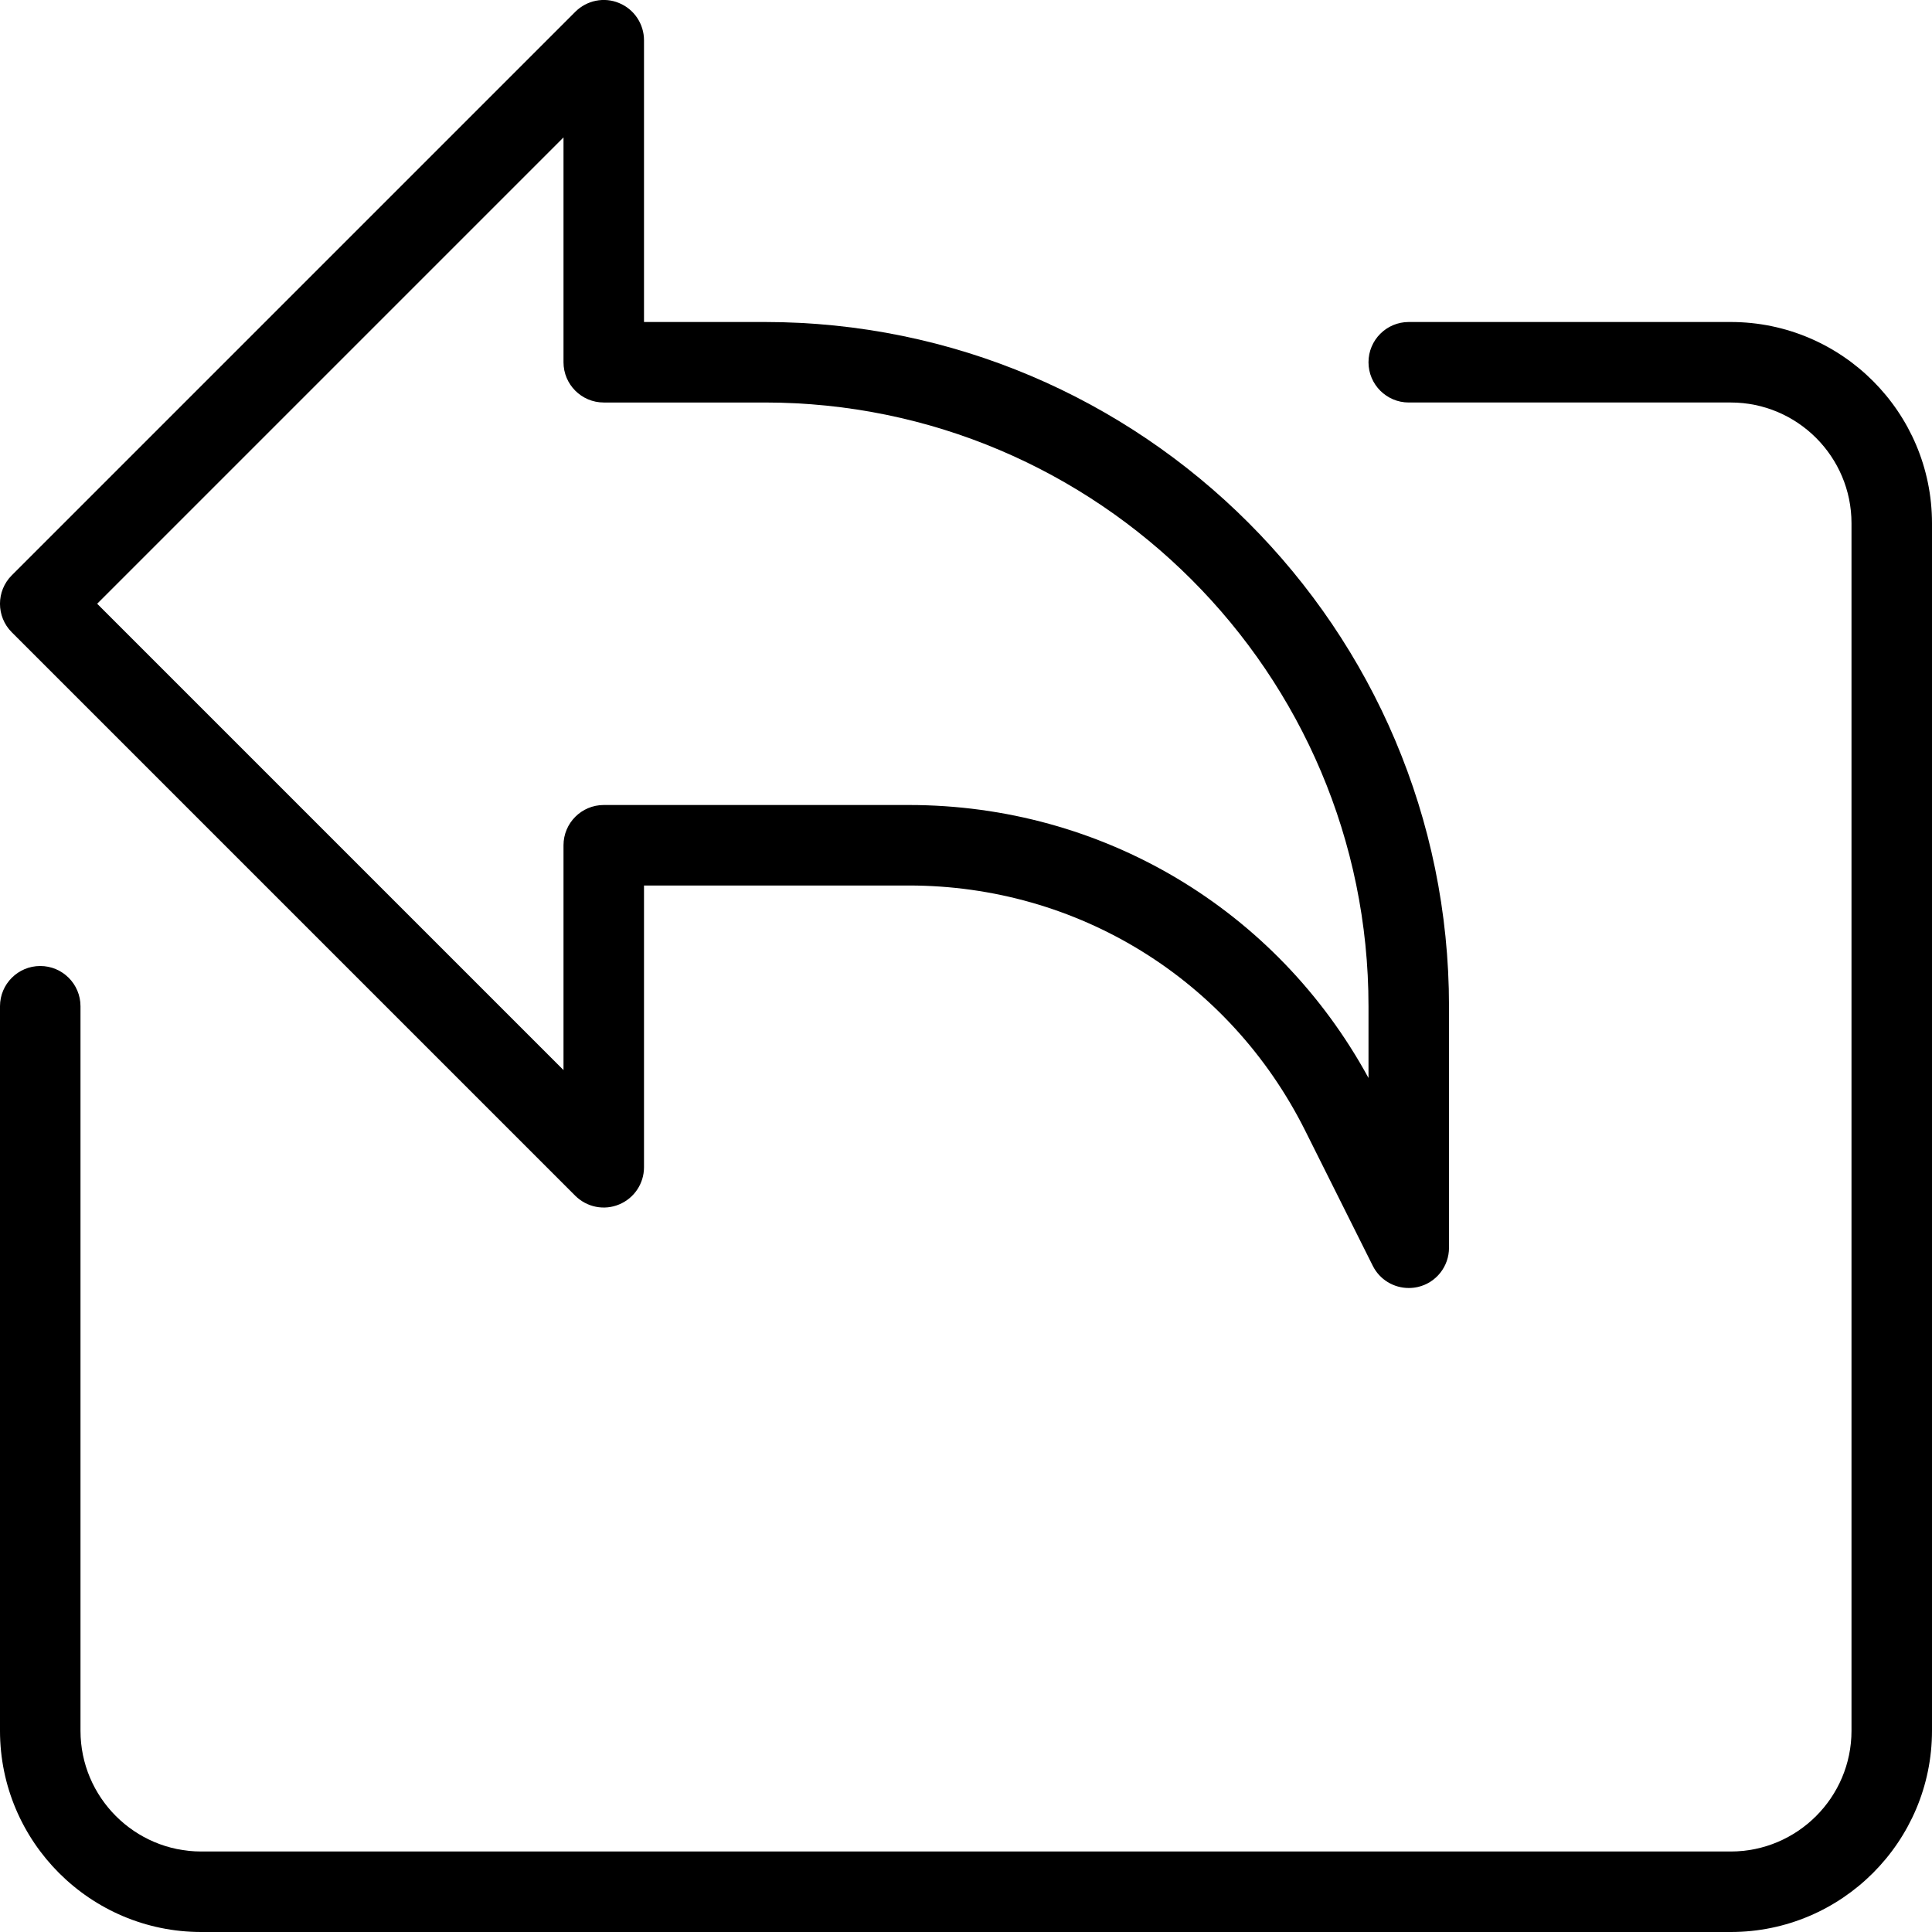 <svg id="light" enable-background="new 0 0 24 24" height="512" viewBox="0 0 24 24" width="512" xmlns="http://www.w3.org/2000/svg"><g><path d="m21.5 24h-19c-1.379 0-2.5-1.122-2.5-2.5v-9c0-.276.224-.5.5-.5s.5.224.5.5v9c0 .827.673 1.5 1.5 1.5h19c.827 0 1.5-.673 1.5-1.5v-15c0-.827-.673-1.5-1.5-1.5h-4c-.276 0-.5-.224-.5-.5s.224-.5.5-.5h4c1.379 0 2.5 1.122 2.5 2.5v15c0 1.378-1.121 2.5-2.5 2.5z"/></g><g><path d="m17.5 16c-.187 0-.361-.104-.447-.276l-.84-1.68c-.94-1.878-2.825-3.044-4.923-3.044h-3.29v3.5c0 .202-.122.385-.309.462-.186.078-.401.035-.545-.108l-7-7c-.195-.195-.195-.512 0-.707l7-7c.144-.144.36-.187.545-.109.187.077.309.26.309.462v3.5h1.5c4.687 0 8.5 3.813 8.5 8.5v3c0 .232-.159.434-.385.487-.039.009-.077.013-.115.013zm-10-6h3.79c2.401 0 4.567 1.293 5.71 3.391v-.891c0-4.136-3.364-7.5-7.5-7.5h-2c-.276 0-.5-.224-.5-.5v-2.793l-5.793 5.793 5.793 5.793v-2.793c0-.276.224-.5.5-.5z"/></g></svg>